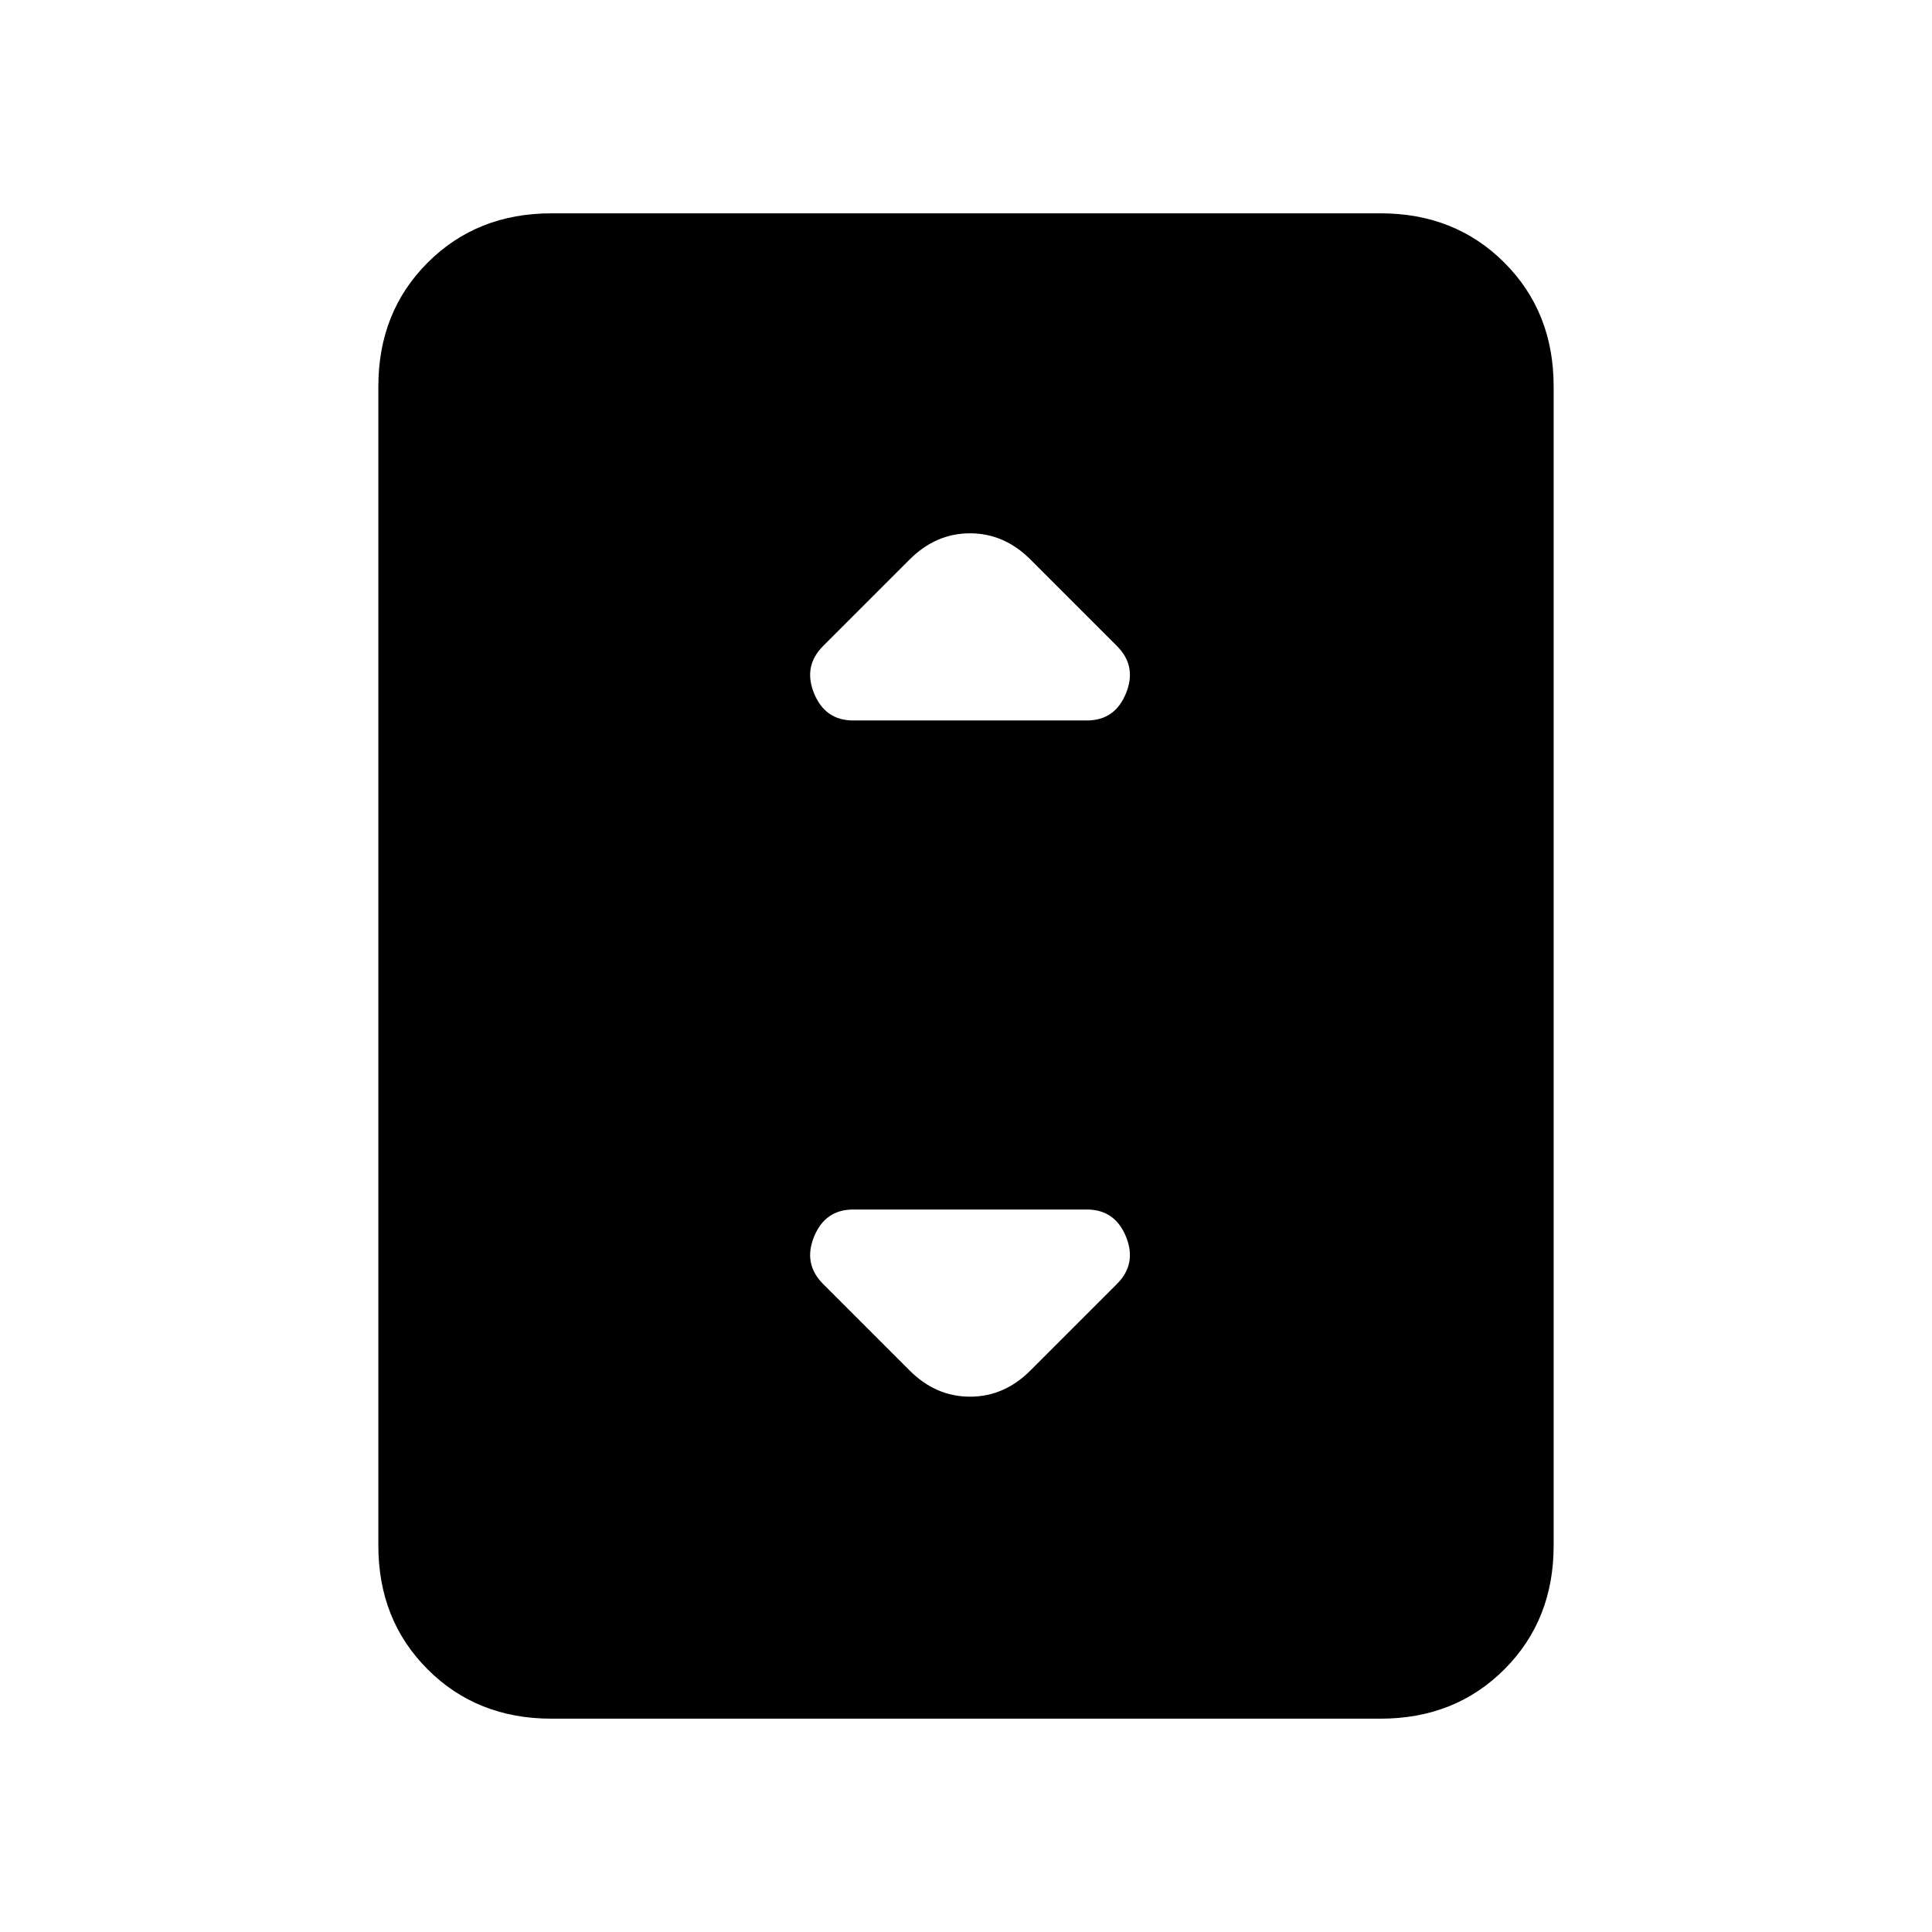 <svg xmlns="http://www.w3.org/2000/svg" height="24" viewBox="0 -960 960 960" width="24"><path d="M274-106q-37 0-61.5-24.5T188-192v-576q0-37 24.5-61.5T274-854h412q37 0 61.5 24.5T772-768v576q0 37-24.5 61.5T686-106H274Zm150-496h116q14 0 19.5-13.5T555-639l-43-43q-13-13-30-13t-30 13l-43 43q-10 10-4.5 23.5T424-602Zm88 323 43-43q10-10 4.5-23.5T540-359H424q-14 0-19.5 13.5T409-322l43 43q13 13 30 13t30-13Z"/></svg>